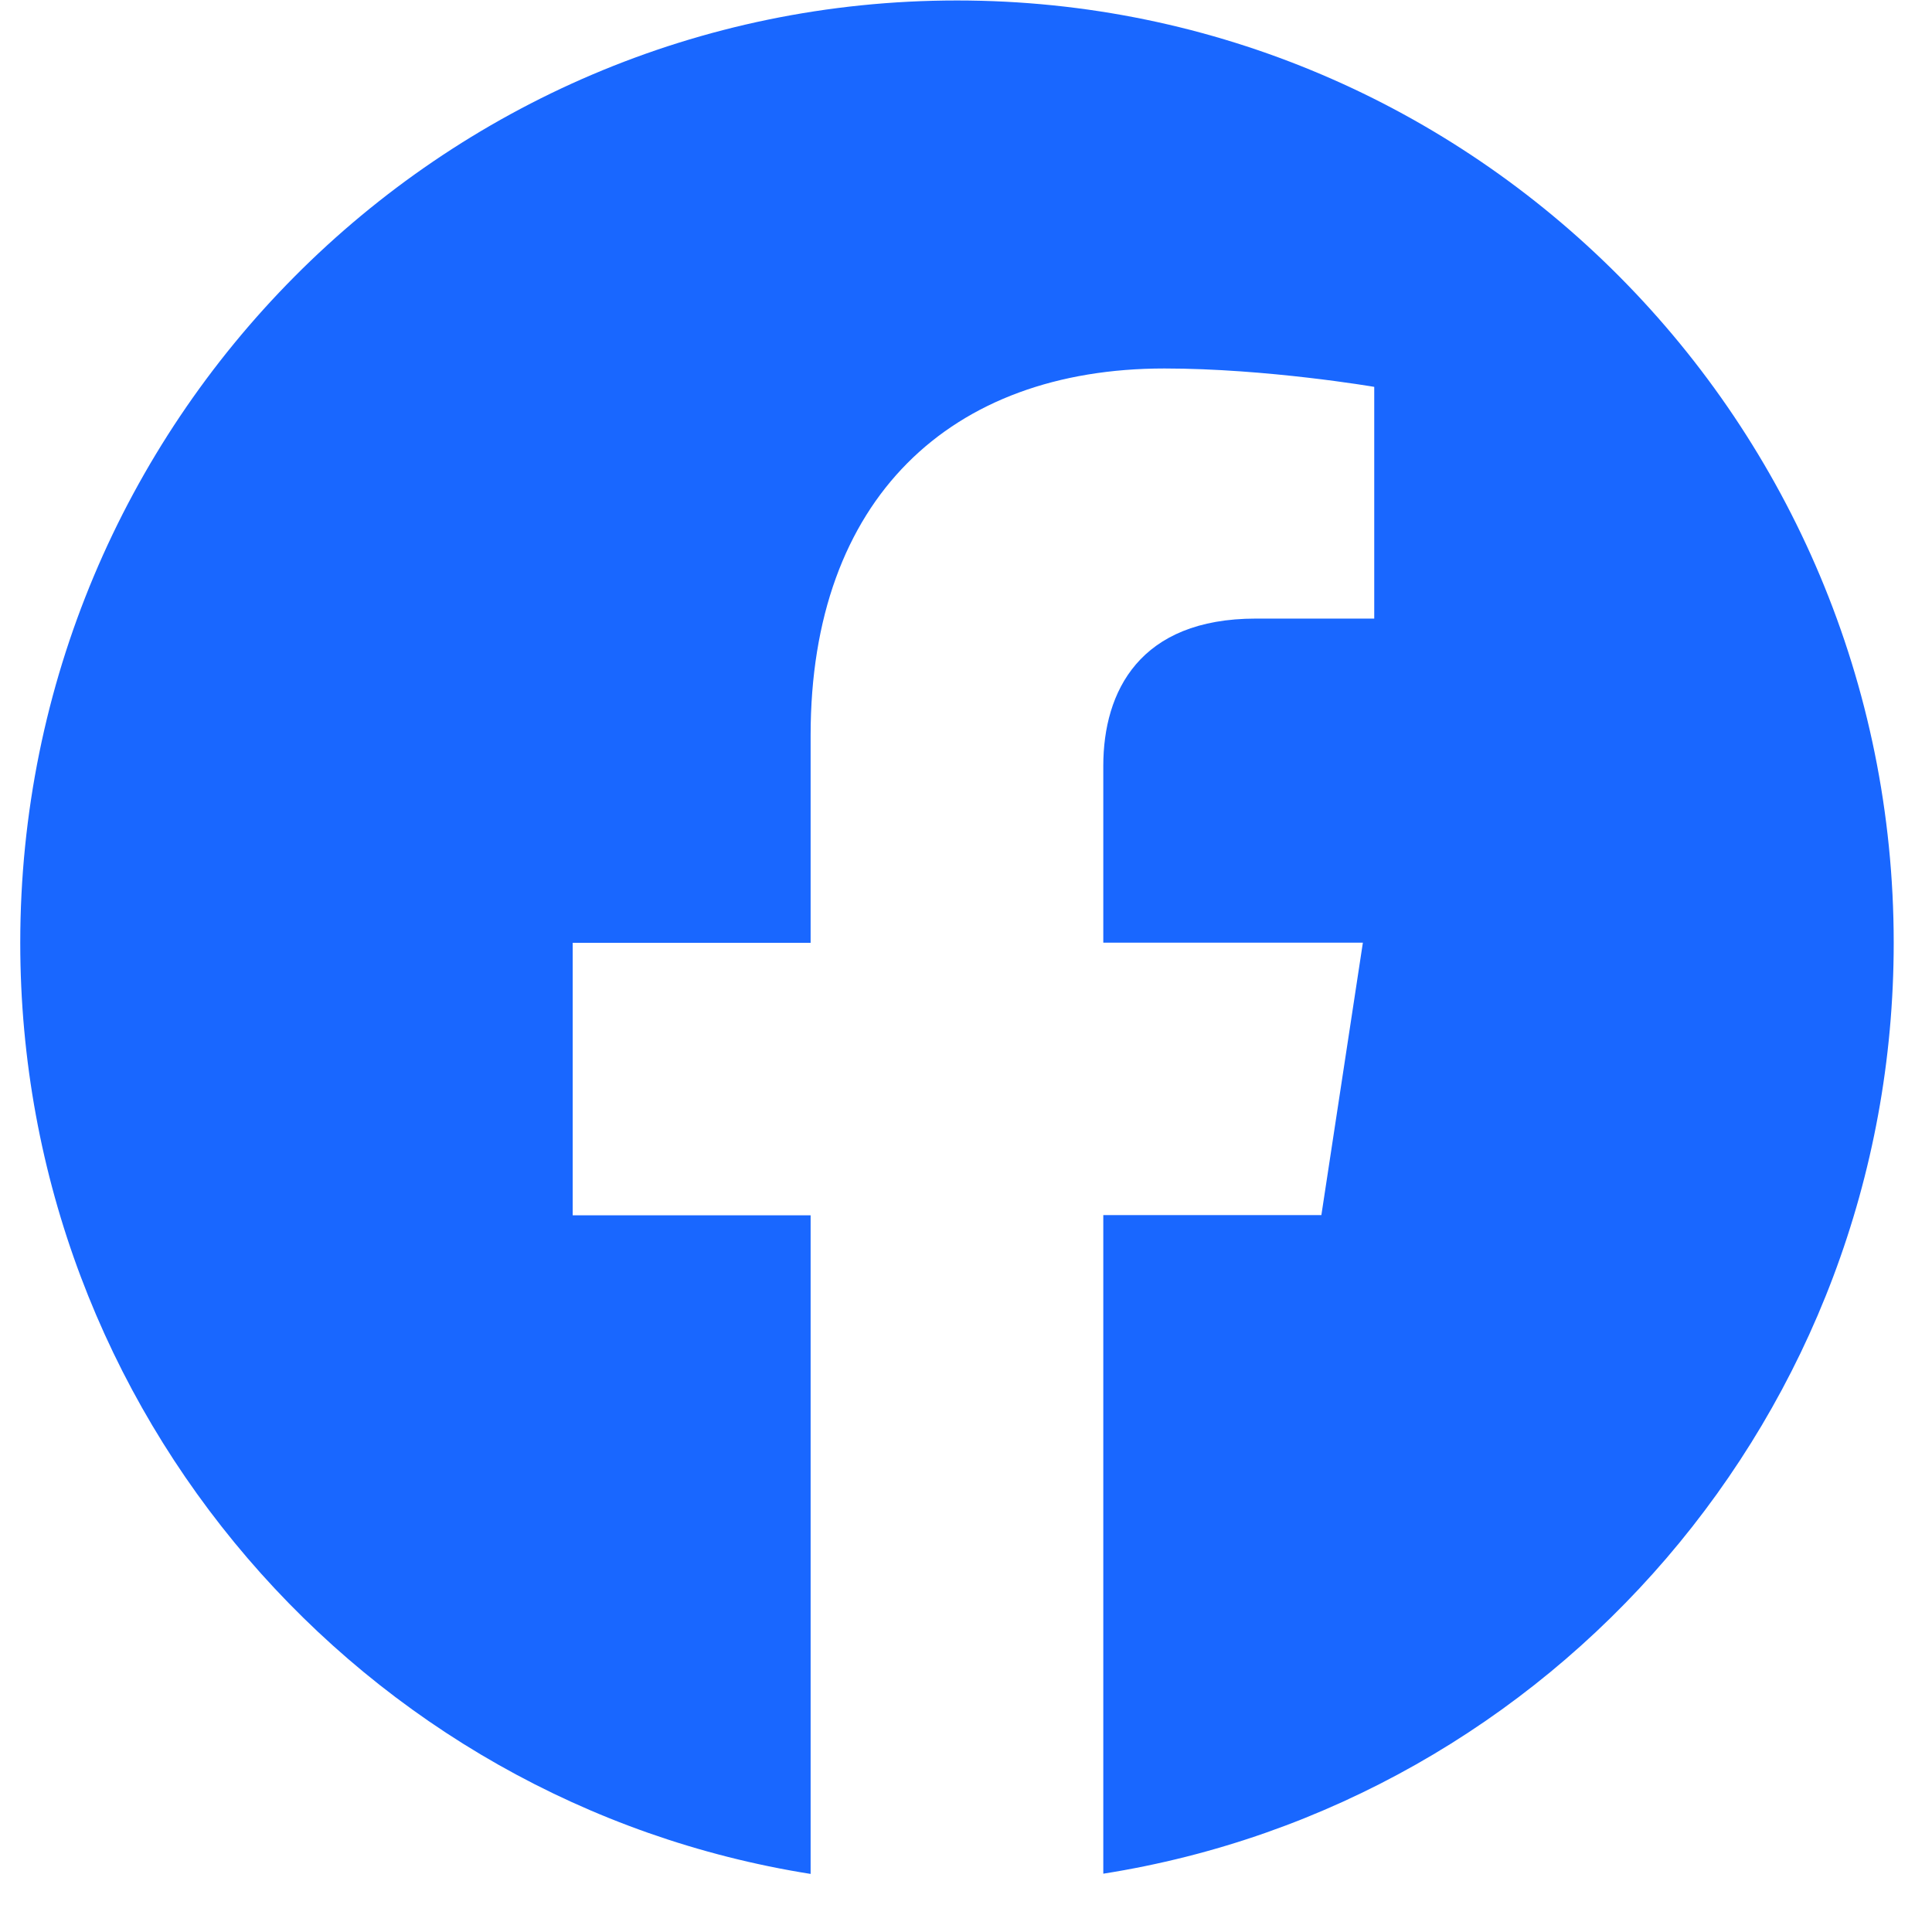 <svg width="33" height="33" viewBox="0 0 33 33" fill="none" xmlns="http://www.w3.org/2000/svg">
<path d="M16.346 0.008C7.51 0.008 0.346 7.215 0.346 16.104C0.346 24.137 6.196 30.795 13.846 32.008V20.758H9.782V16.104H13.846V12.558C13.846 8.52 16.235 6.294 19.889 6.294C21.639 6.294 23.473 6.608 23.473 6.608V10.566H21.45C19.466 10.566 18.845 11.809 18.845 13.082V16.101H23.279L22.57 20.755H18.845V32.004C26.495 30.799 32.346 24.139 32.346 16.104C32.346 7.215 25.182 0.008 16.346 0.008Z" fill="#1967FF"/>
</svg>
